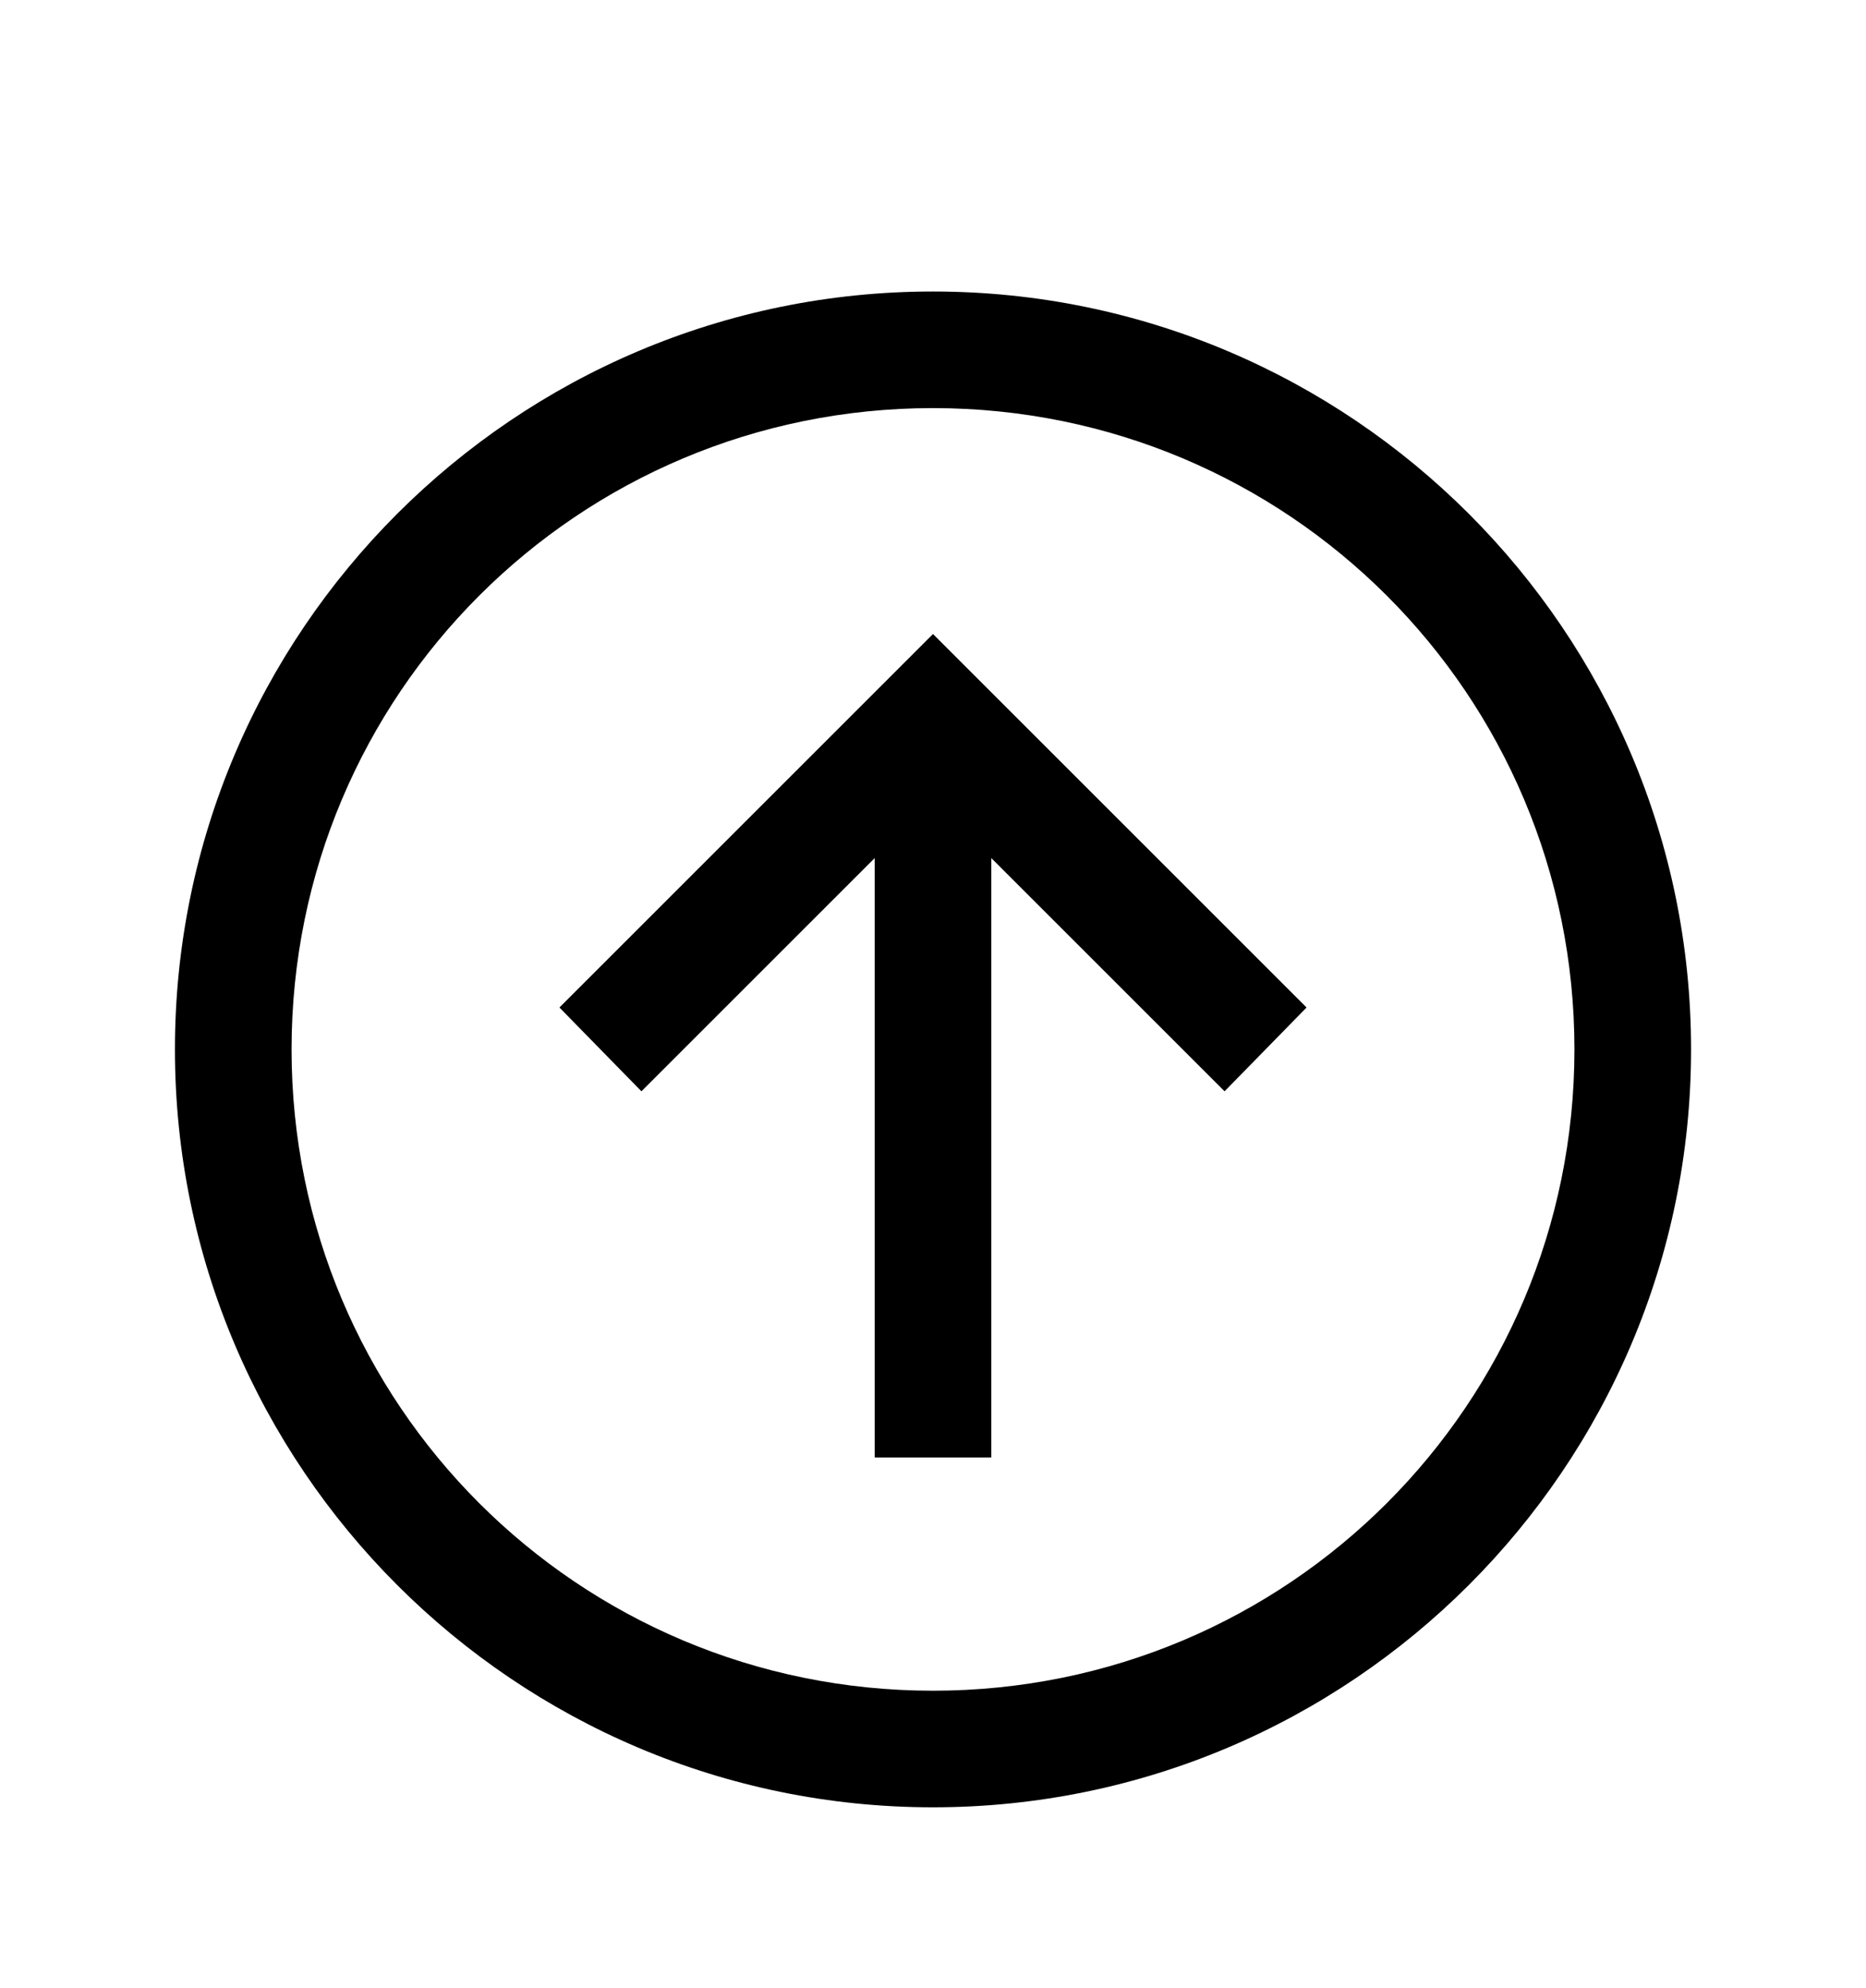 <svg version="1.1" xmlns="http://www.w3.org/2000/svg" xmlns:xlink="http://www.w3.org/1999/xlink" id="arrow-circle-o-up" viewBox="0 0 512 545.5"><path d="M256 80c114.686 0 208 93.314 208 208s-93.314 208-208 208S48 402.686 48 288 141.314 80 256 80zm0 32c-97.392 0-176 78.608-176 176s78.608 176 176 176 176-78.608 176-176-78.608-176-176-176zm0 62l11.5 11.5 91 91-22.5 23-64-64V400h-32V235.5l-64 64-22.5-23 91-91z"/></svg>